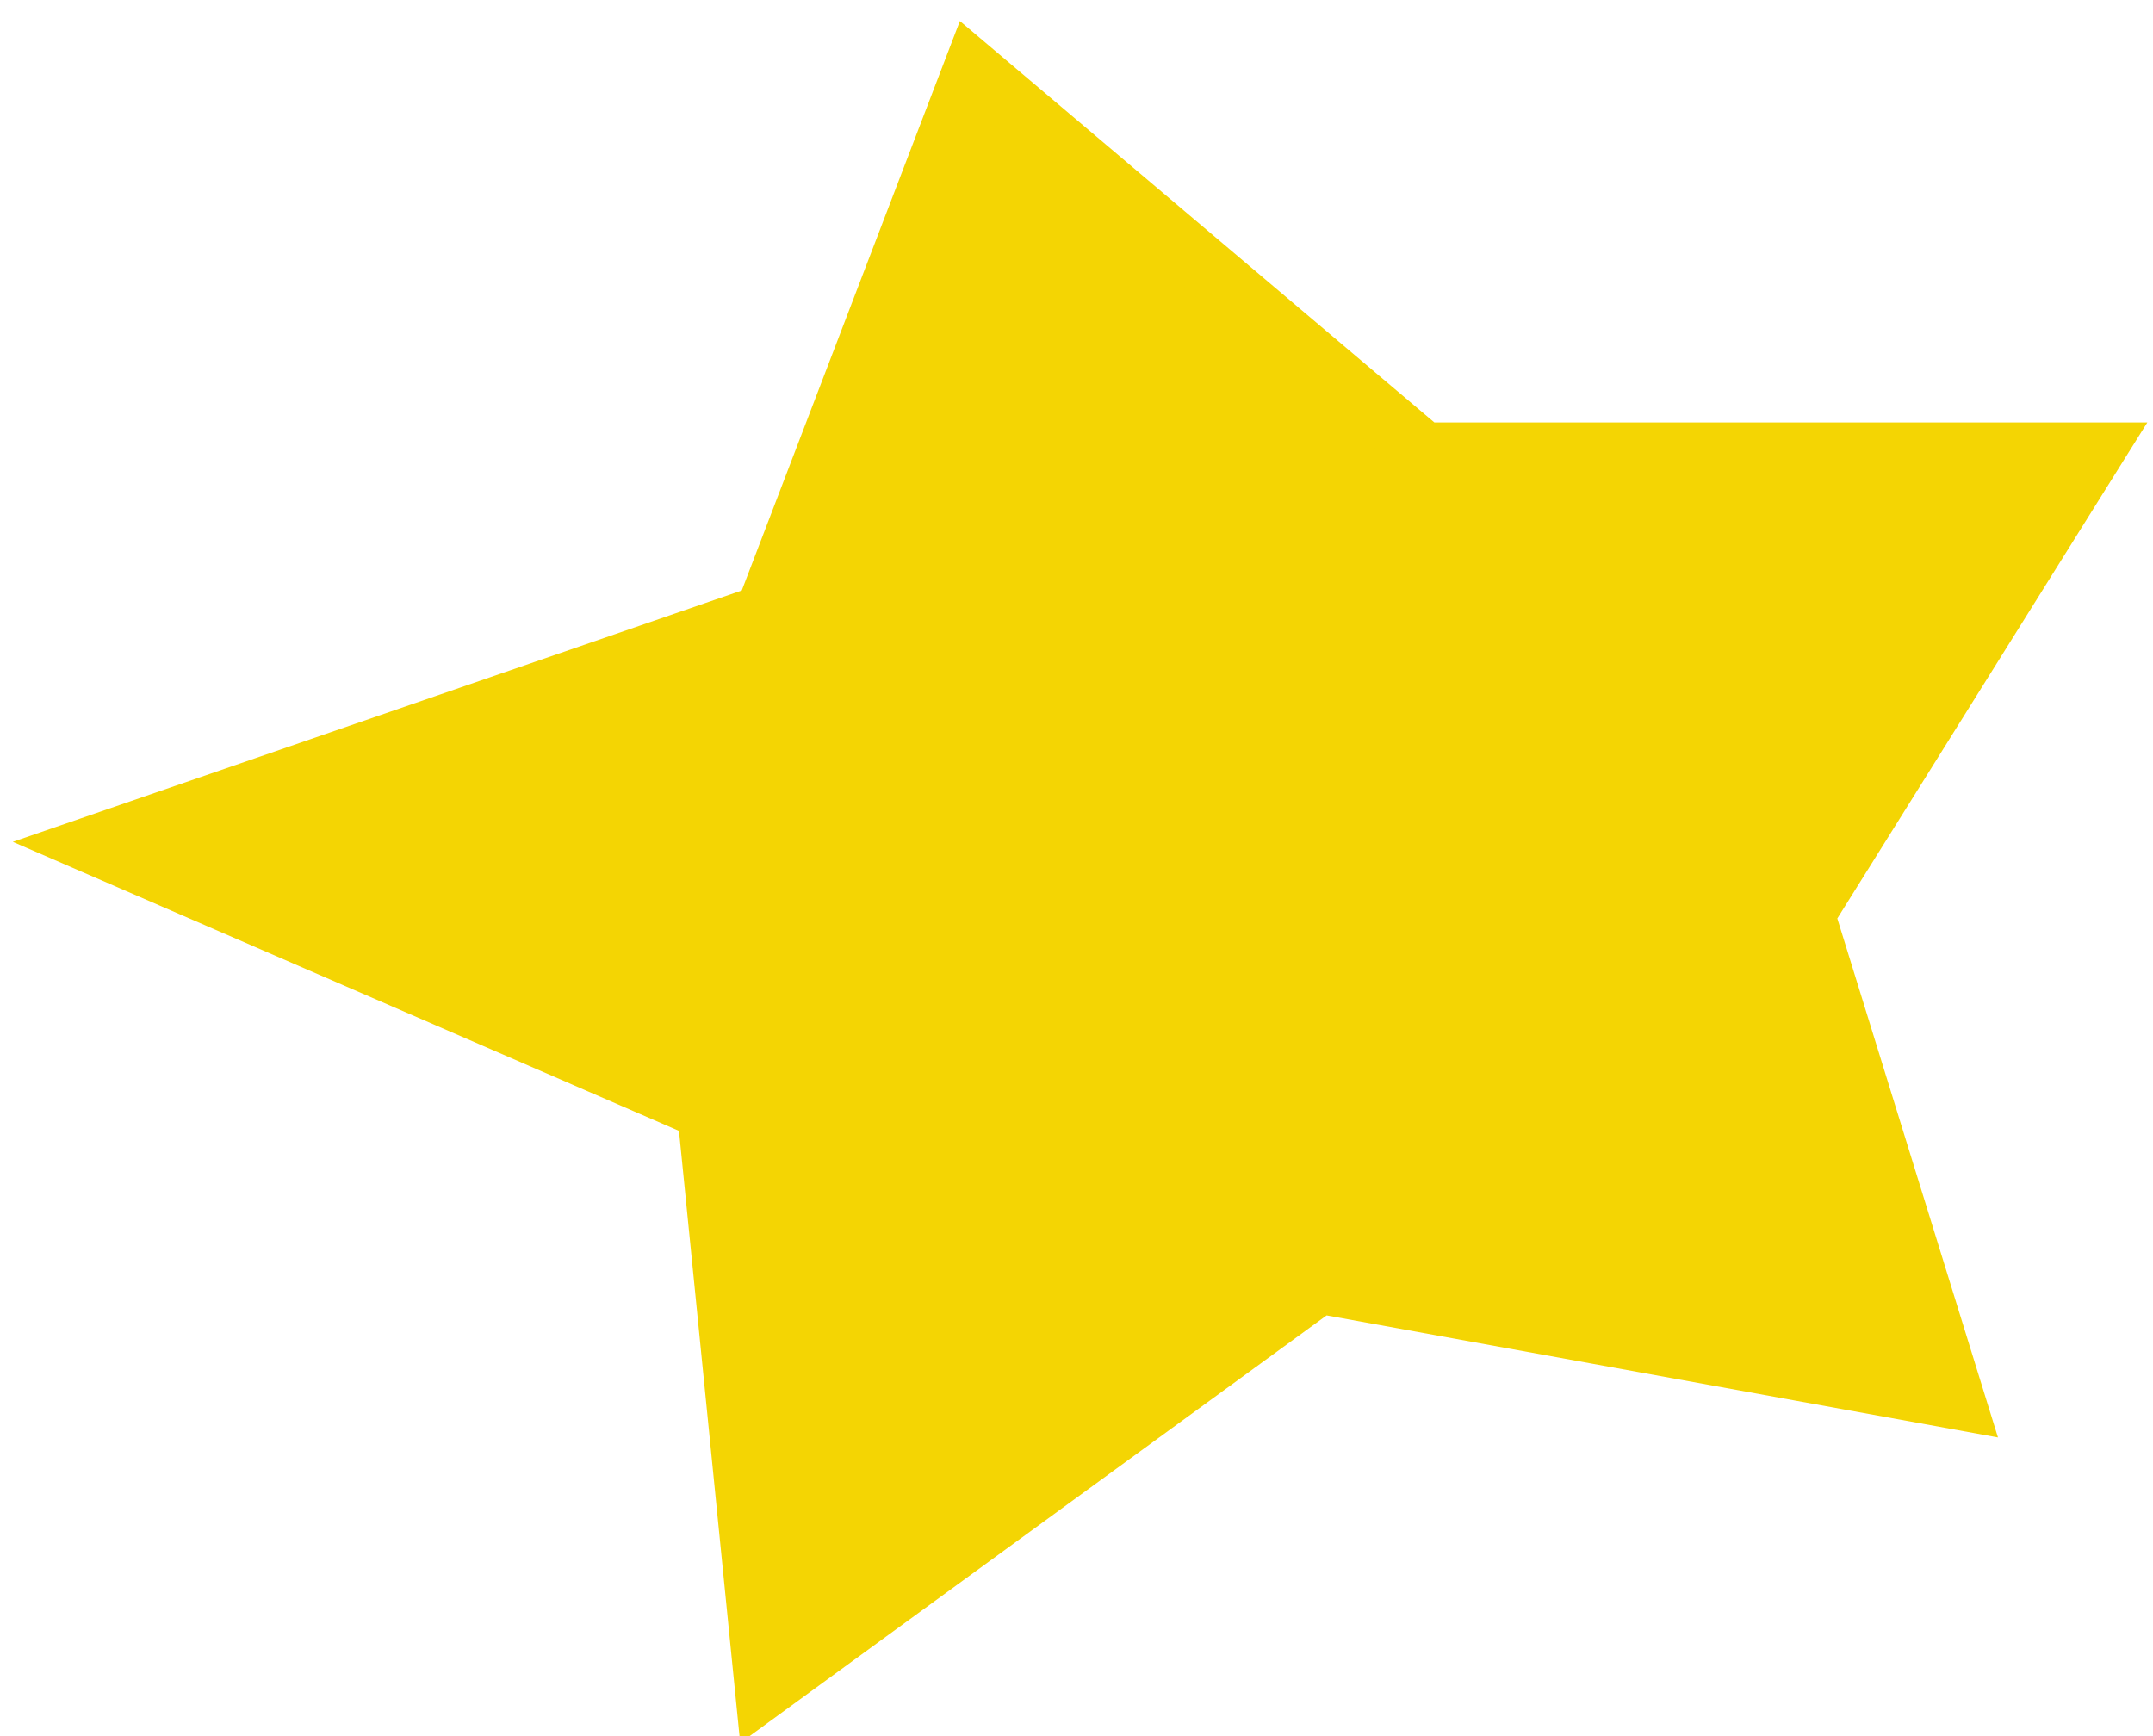 <?xml version="1.0" encoding="utf-8"?>
<!-- Generator: Adobe Illustrator 22.1.0, SVG Export Plug-In . SVG Version: 6.00 Build 0)  -->
<svg version="1.1" id="Layer_2" xmlns="http://www.w3.org/2000/svg" xmlns:xlink="http://www.w3.org/1999/xlink" x="0px" y="0px"
	 viewBox="0 0 18.6 15" style="enable-background:new 0 0 18.6 15;" xml:space="preserve">
<style type="text/css">
	.st0{fill:#F4D503;stroke:#F4D503;stroke-width:0.5;}
</style>
<polygon class="st0" points="0.8,7.3 6.6,5.3 8.4,0.6 12.3,3.9 18.1,3.9 15.6,7.9 16.9,12.1 11.4,11.1 6.6,14.6 6.1,9.6 "/>
</svg>

